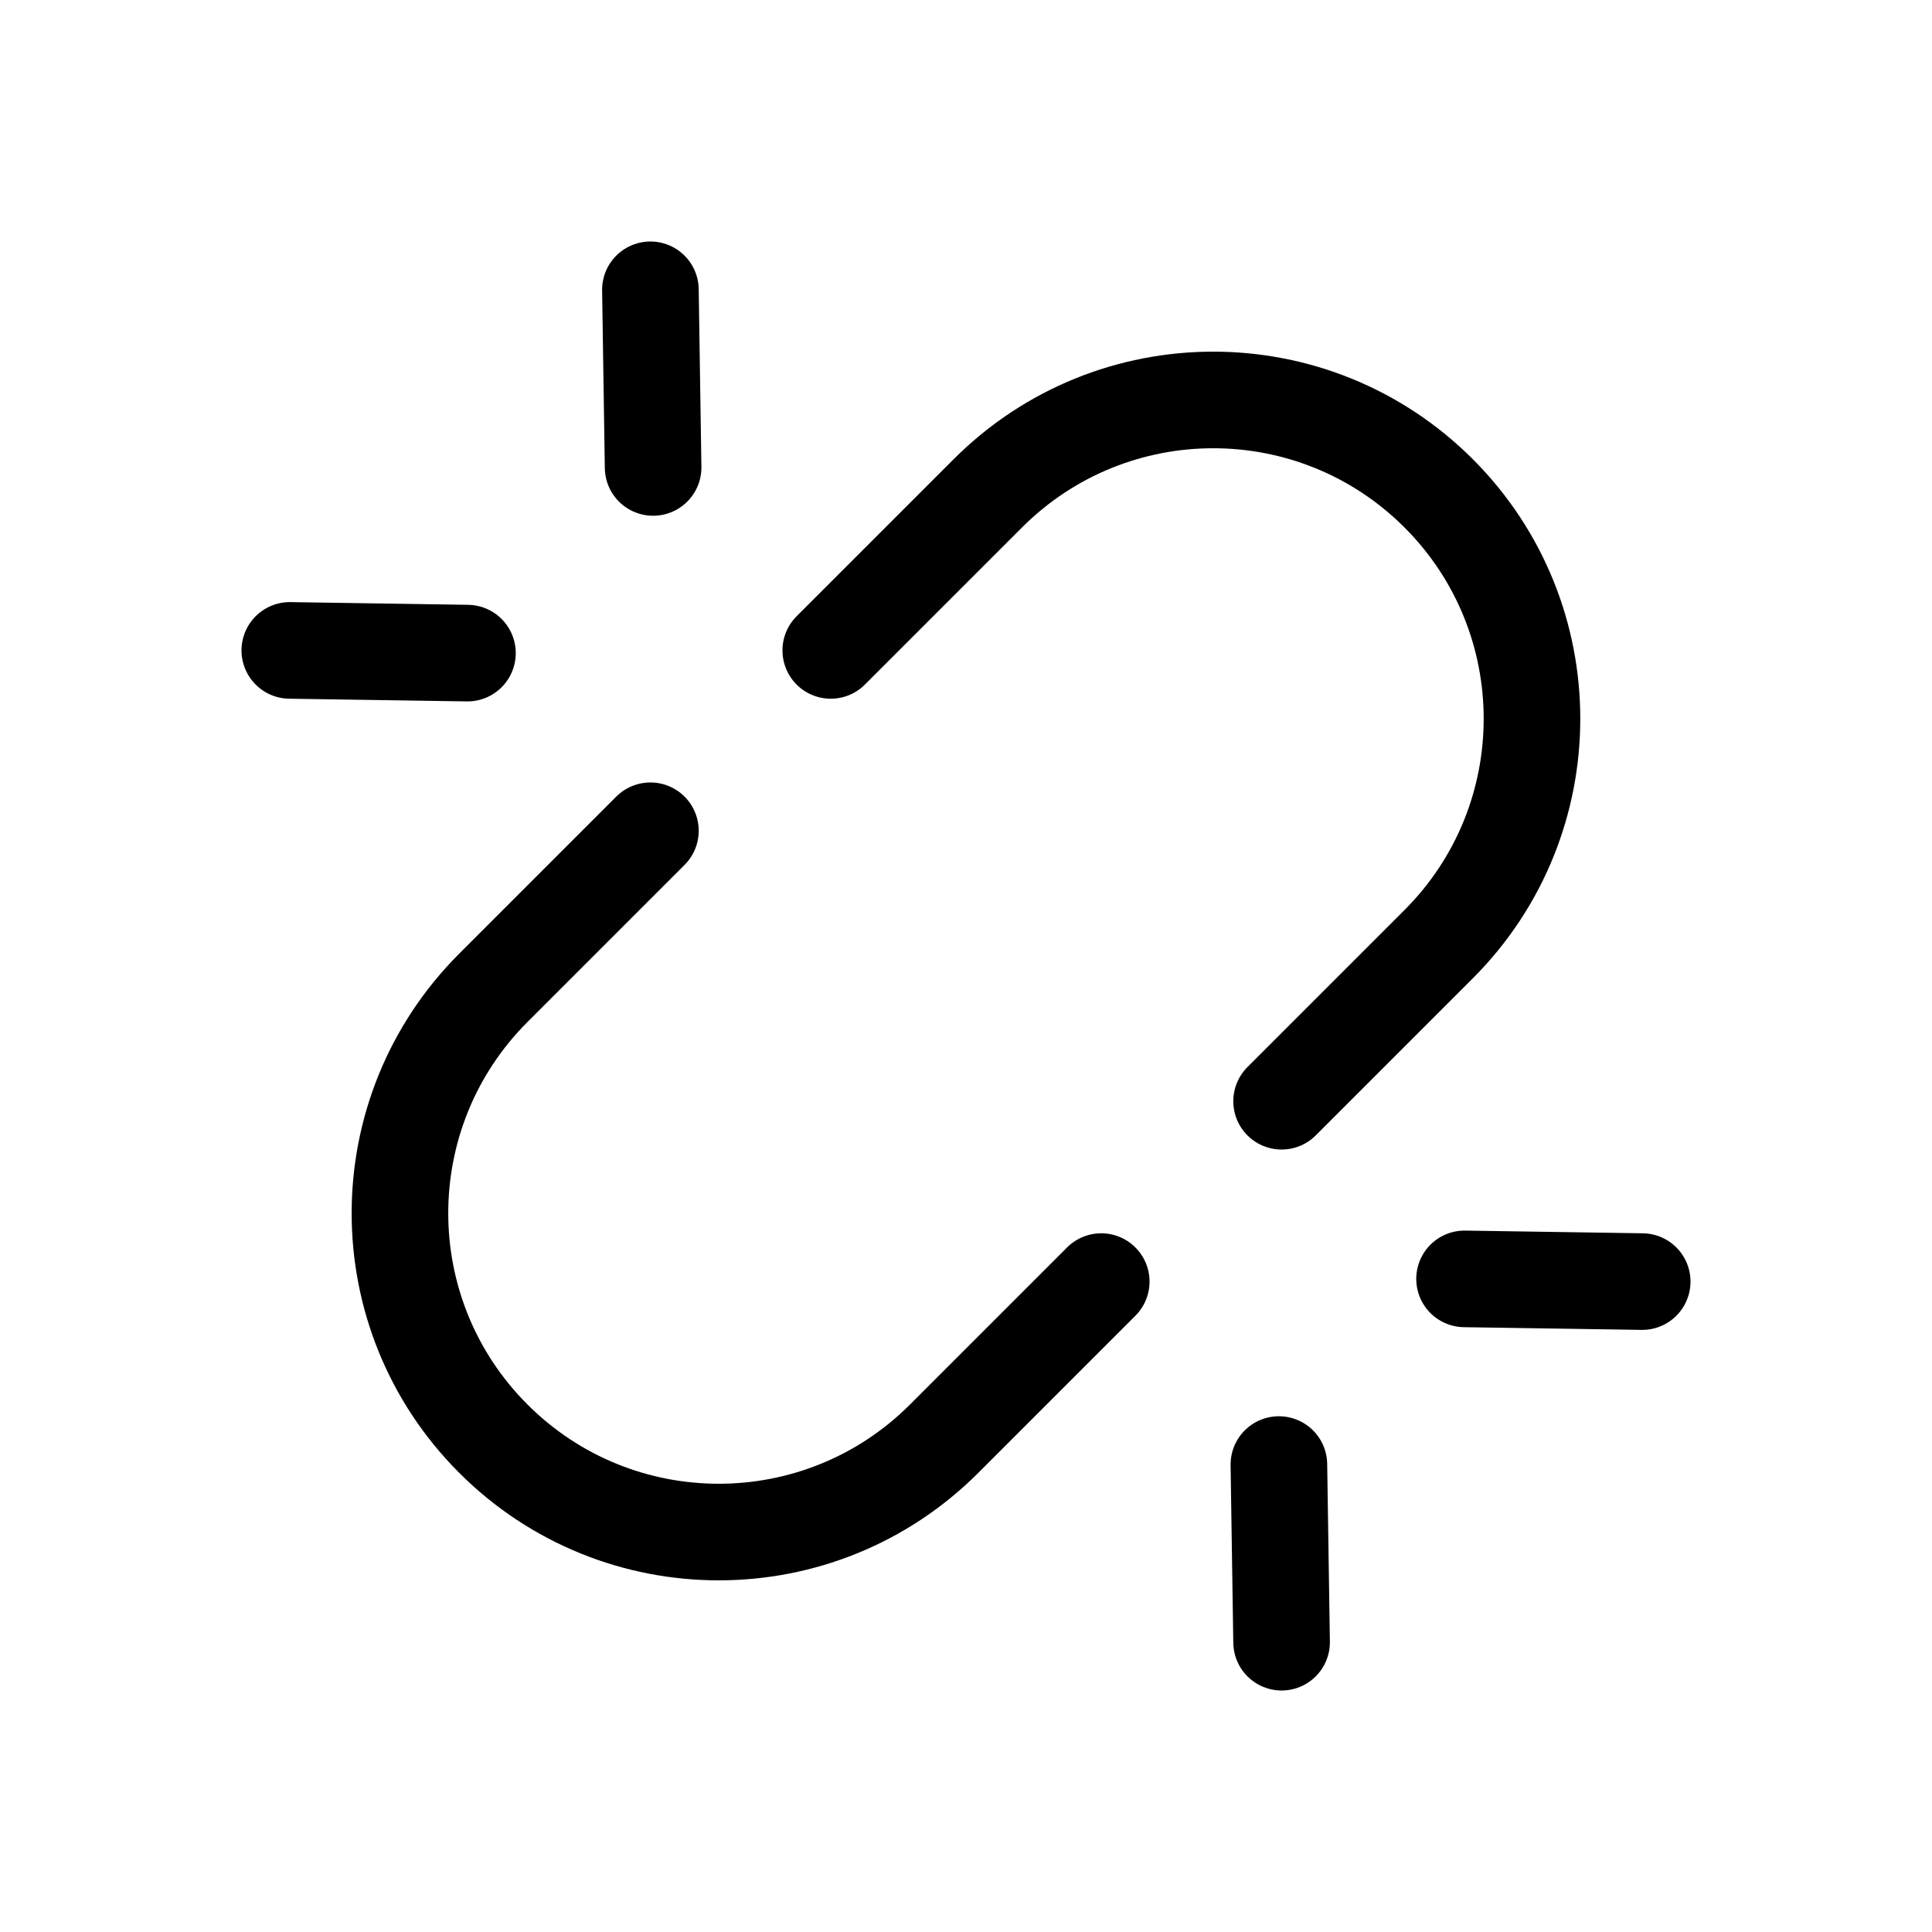 <svg width="20" height="20" viewBox="0 0 20 20" fill="none" xmlns="http://www.w3.org/2000/svg">
<path d="M15.161 13.239L17 13.267M13.239 15.161L13.267 17M4.839 6.761L3 6.733M6.761 4.839L6.733 3M8.6 6.733L10.226 5.107C11.515 3.818 13.604 3.818 14.893 5.107C16.181 6.396 16.181 8.485 14.893 9.774L13.267 11.4M11.4 13.267L9.774 14.893C8.485 16.182 6.396 16.182 5.107 14.893C3.818 13.604 3.818 11.515 5.107 10.226L6.733 8.6" stroke="currentColor" stroke-linecap="round"/>
</svg>

